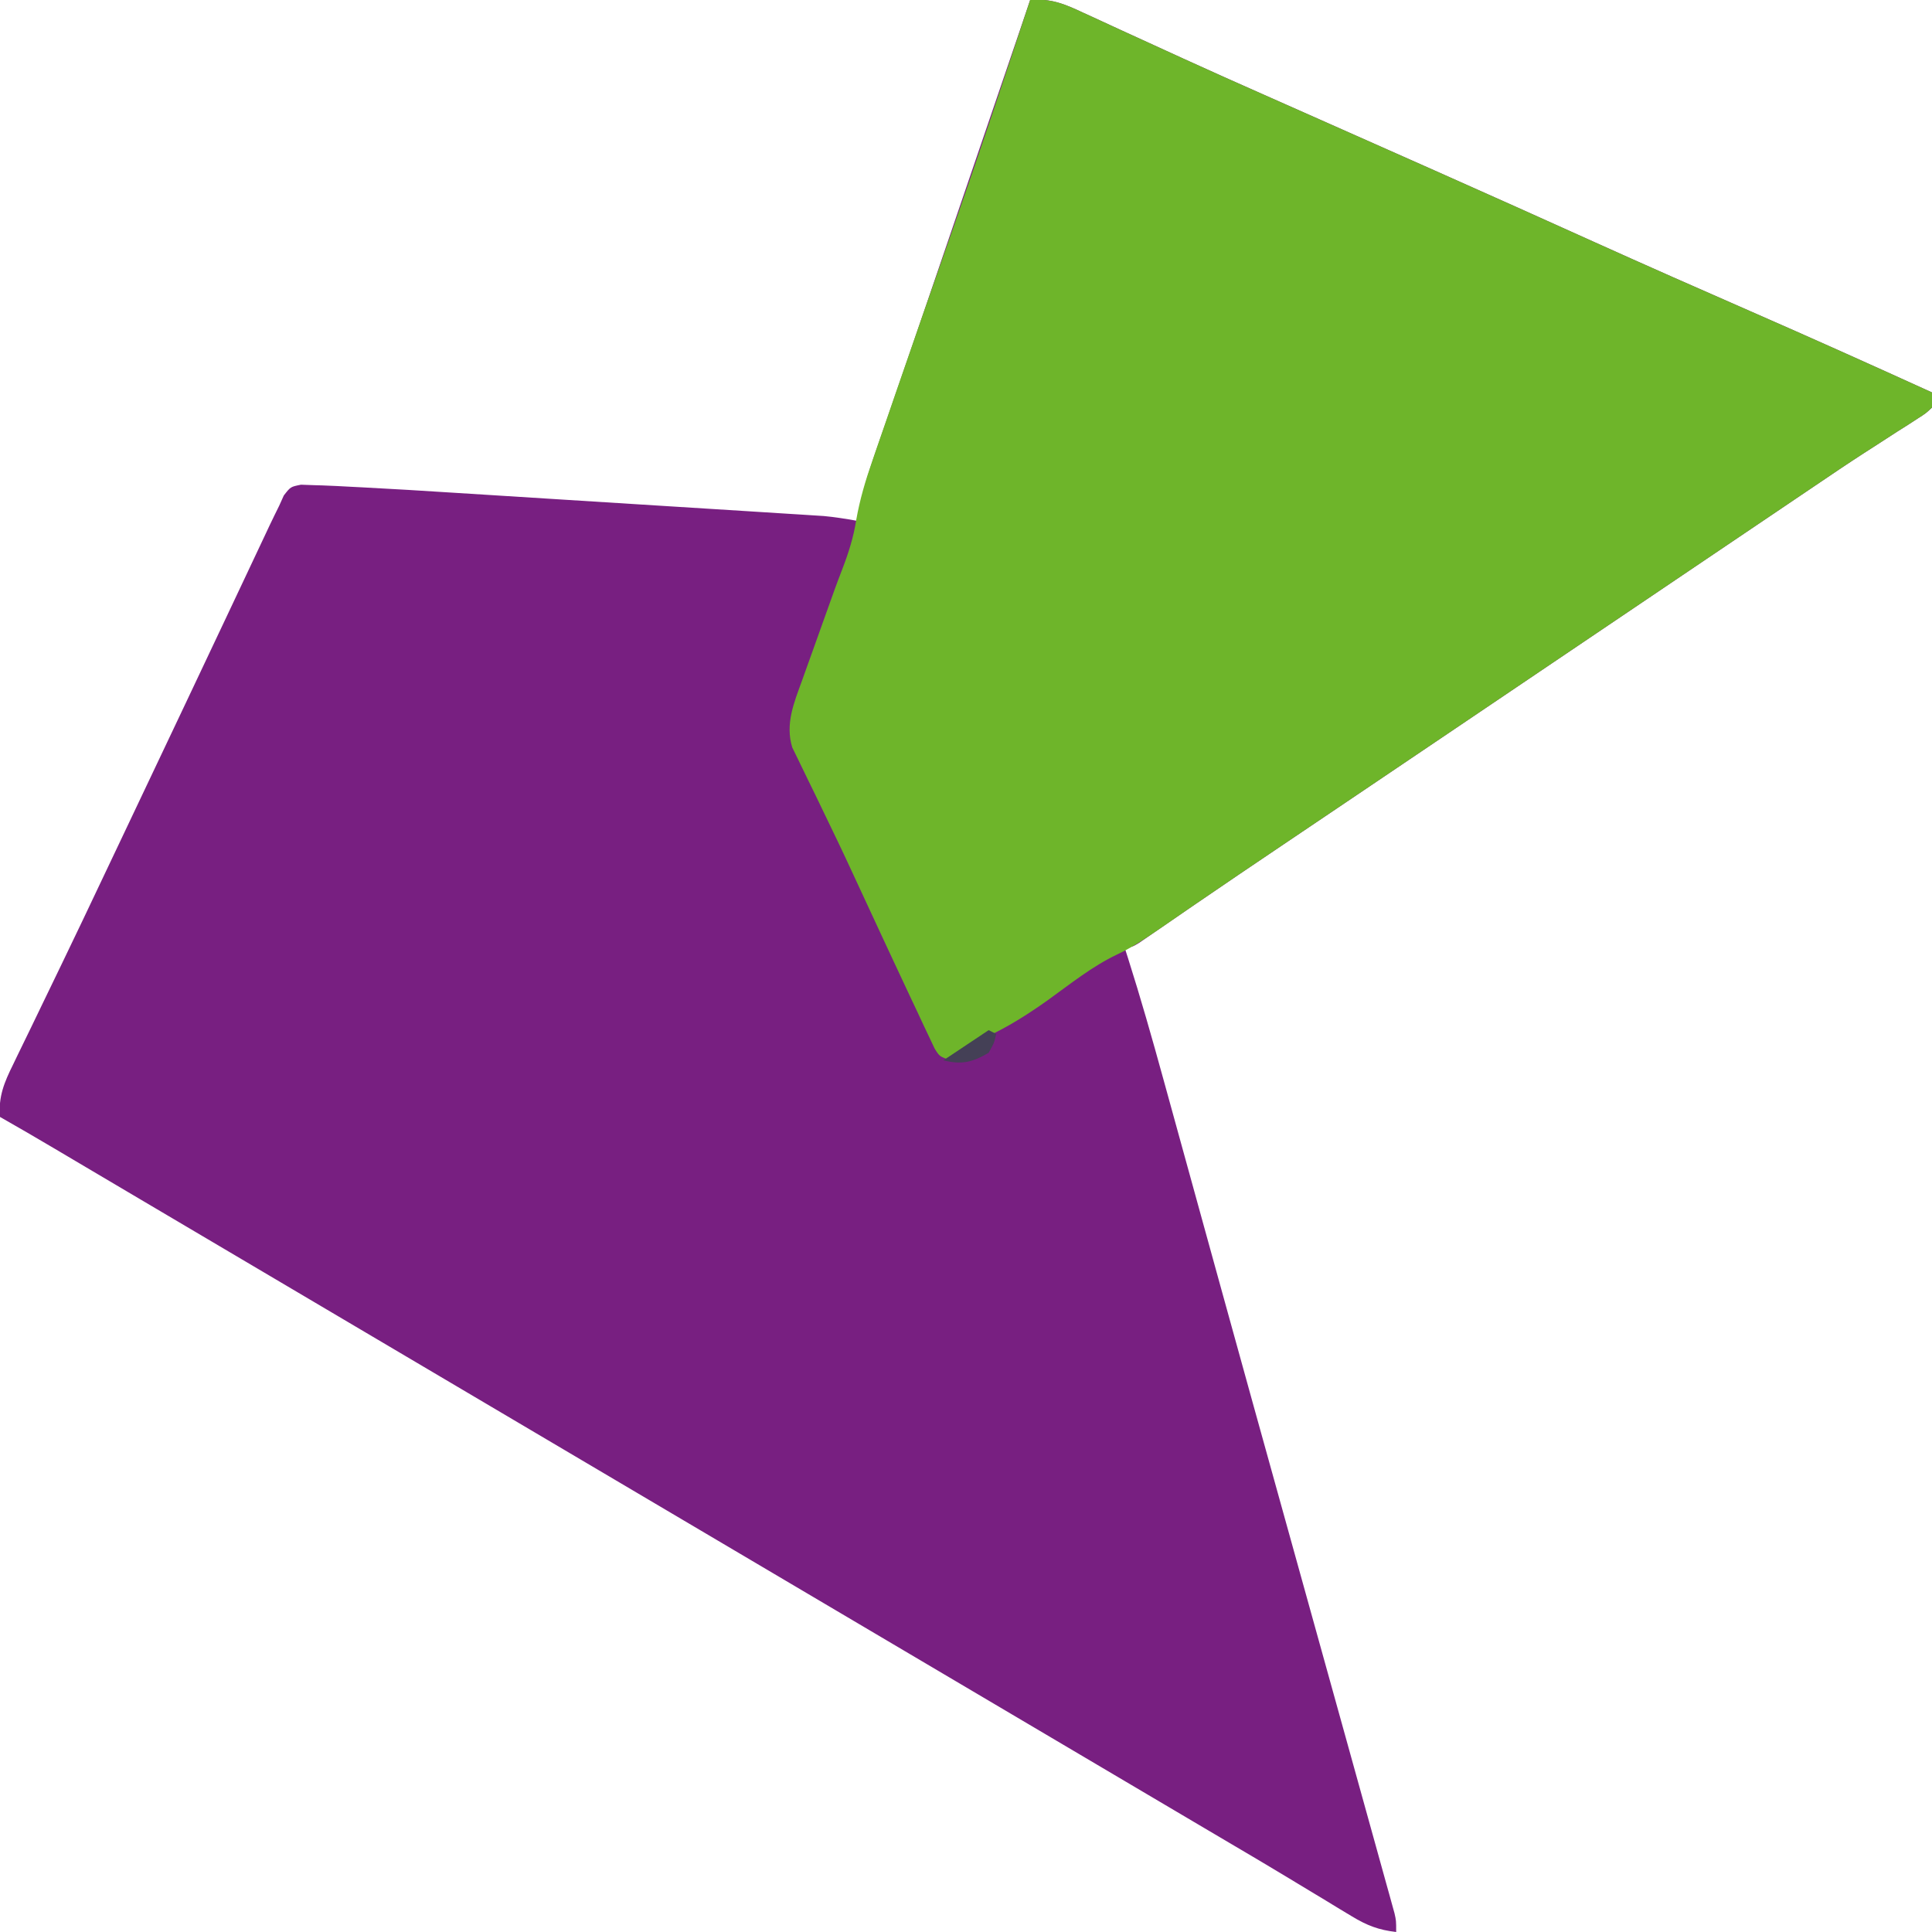 <?xml version="1.0" encoding="UTF-8"?>
<svg version="1.1" xmlns="http://www.w3.org/2000/svg" width="512" height="512">
<path d="M0 0 C5.54 -0.468 9.184 1.079 14.07 3.375 C14.851 3.731 15.632 4.086 16.436 4.453 C19.004 5.625 21.564 6.813 24.125 8 C25.934 8.828 27.744 9.655 29.554 10.481 C33.259 12.171 36.962 13.866 40.664 15.563 C47.597 18.736 54.562 21.836 61.534 24.922 C63.714 25.887 65.893 26.854 68.072 27.821 C71.892 29.517 75.713 31.212 79.534 32.906 C87.773 36.561 96.012 40.217 104.25 43.875 C105.2 44.297 106.151 44.719 107.13 45.154 C121.344 51.467 135.533 57.835 149.708 64.235 C163.312 70.373 176.965 76.396 190.639 82.377 C206.819 89.455 222.928 96.682 239 104 C239 105.32 239 106.64 239 108 C237.395 109.522 237.395 109.522 235.12 110.972 C234.278 111.52 233.435 112.068 232.567 112.633 C231.644 113.214 230.721 113.796 229.77 114.395 C227.825 115.654 225.88 116.914 223.936 118.174 C222.942 118.813 221.948 119.451 220.923 120.109 C216.557 122.933 212.253 125.845 207.949 128.762 C206.266 129.898 204.583 131.033 202.9 132.168 C201.162 133.341 199.425 134.514 197.688 135.688 C195.818 136.949 193.948 138.211 192.079 139.472 C187.308 142.691 182.538 145.911 177.768 149.131 C173.421 152.066 169.074 155 164.727 157.934 C154.817 164.622 144.909 171.311 135 178 C129.223 181.9 123.447 185.799 117.67 189.699 C116.019 190.814 114.368 191.928 112.716 193.043 C103.081 199.548 93.444 206.049 83.805 212.547 C81.922 213.816 80.038 215.086 78.155 216.355 C74.471 218.838 70.787 221.321 67.103 223.803 C59.32 229.047 51.544 234.298 43.805 239.605 C43.2 240.019 42.596 240.433 41.973 240.86 C39.27 242.711 36.57 244.567 33.875 246.432 C32.977 247.049 32.078 247.665 31.152 248.301 C30.389 248.828 29.626 249.356 28.84 249.9 C27 251 27 251 25 251 C25.299 251.935 25.599 252.87 25.908 253.833 C29.29 264.477 32.34 275.193 35.297 285.961 C35.804 287.799 36.311 289.636 36.818 291.474 C37.901 295.394 38.981 299.315 40.06 303.236 C41.778 309.478 43.5 315.719 45.222 321.96 C45.514 323.017 45.806 324.074 46.106 325.164 C46.701 327.318 47.296 329.472 47.89 331.626 C48.794 334.901 49.697 338.175 50.601 341.45 C56.224 361.831 61.882 382.202 67.546 402.571 C70.62 413.627 73.691 424.685 76.762 435.742 C77.244 437.477 77.726 439.212 78.208 440.948 C78.442 441.793 78.677 442.638 78.919 443.508 C80.491 449.17 82.065 454.832 83.64 460.494 C85.42 466.895 87.198 473.296 88.972 479.699 C89.844 482.848 90.718 485.997 91.595 489.145 C92.527 492.49 93.453 495.837 94.379 499.184 C94.649 500.151 94.92 501.118 95.199 502.114 C95.439 502.988 95.68 503.863 95.928 504.763 C96.137 505.516 96.346 506.268 96.561 507.043 C97 509 97 509 97 512 C92.378 511.469 89.247 510.266 85.281 507.859 C84.195 507.208 83.11 506.556 81.991 505.884 C80.827 505.173 79.664 504.461 78.5 503.75 C77.288 503.019 76.076 502.289 74.863 501.559 C72.405 500.081 69.951 498.599 67.499 497.113 C62.585 494.14 57.637 491.226 52.688 488.312 C50.9 487.257 49.112 486.201 47.324 485.145 C46.448 484.627 45.572 484.11 44.669 483.577 C40.113 480.885 35.556 478.193 31 475.5 C29.167 474.417 27.333 473.333 25.5 472.25 C-227.5 322.75 -227.5 322.75 -230.254 321.123 C-232.075 320.047 -233.896 318.971 -235.717 317.895 C-240.488 315.076 -245.258 312.256 -250.027 309.434 C-251.017 308.848 -252.006 308.263 -253.025 307.66 C-254.911 306.545 -256.796 305.429 -258.682 304.312 C-263.433 301.502 -268.199 298.724 -273 296 C-273.47 290.607 -271.853 286.796 -269.512 282.07 C-269.142 281.3 -268.772 280.53 -268.391 279.737 C-267.167 277.194 -265.927 274.66 -264.688 272.125 C-263.821 270.331 -262.956 268.537 -262.092 266.743 C-260.295 263.012 -258.492 259.283 -256.686 255.557 C-252.951 247.842 -249.281 240.097 -245.611 232.351 C-244.034 229.023 -242.453 225.697 -240.873 222.371 C-236.261 212.661 -231.656 202.948 -227.055 193.233 C-225.947 190.896 -224.84 188.558 -223.732 186.22 C-220.23 178.829 -216.732 171.436 -213.245 164.038 C-211.585 160.518 -209.924 156.999 -208.262 153.481 C-207.47 151.801 -206.679 150.121 -205.888 148.441 C-204.794 146.115 -203.696 143.79 -202.598 141.465 C-202.277 140.78 -201.956 140.096 -201.625 139.39 C-200.769 137.584 -199.886 135.791 -199 134 C-198.601 133.112 -198.202 132.225 -197.79 131.31 C-196 129 -196 129 -193.239 128.451 C-192.054 128.494 -190.868 128.536 -189.647 128.58 C-188.959 128.6 -188.271 128.62 -187.562 128.64 C-185.039 128.727 -182.521 128.861 -180 129 C-178.487 129.076 -178.487 129.076 -176.943 129.154 C-168.868 129.569 -160.798 130.067 -152.728 130.583 C-149.203 130.807 -145.677 131.026 -142.151 131.246 C-136.245 131.615 -130.34 131.988 -124.435 132.363 C-117.621 132.796 -110.807 133.224 -103.992 133.648 C-97.403 134.058 -90.814 134.472 -84.226 134.888 C-81.434 135.064 -78.642 135.239 -75.85 135.413 C-71.959 135.655 -68.068 135.904 -64.177 136.152 C-63.027 136.223 -61.877 136.295 -60.692 136.368 C-59.63 136.437 -58.568 136.505 -57.473 136.576 C-56.556 136.634 -55.638 136.692 -54.693 136.752 C-51.762 137.022 -48.897 137.484 -46 138 C-45.831 137.17 -45.831 137.17 -45.658 136.323 C-44.525 130.971 -43.073 125.86 -41.27 120.699 C-41.003 119.922 -40.736 119.145 -40.461 118.345 C-39.582 115.791 -38.697 113.239 -37.812 110.688 C-37.186 108.868 -36.559 107.048 -35.934 105.229 C-34.621 101.413 -33.307 97.597 -31.991 93.783 C-29.116 85.441 -26.274 77.087 -23.431 68.734 C-21.88 64.178 -20.327 59.622 -18.773 55.066 C-18.312 53.714 -18.312 53.714 -17.842 52.333 C-13.667 40.088 -9.485 27.846 -5.303 15.604 C-4.879 14.362 -4.879 14.362 -4.446 13.095 C-3.919 11.553 -3.392 10.01 -2.865 8.468 C-1.902 5.648 -0.942 2.827 0 0 Z " fill="#781F81" transform="translate(273,0)"/>
<path d="M0 0 C5.54 -0.468 9.184 1.079 14.07 3.375 C14.851 3.731 15.632 4.086 16.436 4.453 C19.004 5.625 21.564 6.813 24.125 8 C25.934 8.828 27.744 9.655 29.554 10.481 C33.259 12.171 36.962 13.866 40.664 15.563 C47.597 18.736 54.562 21.836 61.534 24.922 C63.714 25.887 65.893 26.854 68.072 27.821 C71.892 29.517 75.713 31.212 79.534 32.906 C87.773 36.561 96.012 40.217 104.25 43.875 C105.2 44.297 106.151 44.719 107.13 45.154 C121.344 51.467 135.533 57.835 149.708 64.235 C163.312 70.373 176.965 76.396 190.639 82.377 C206.819 89.455 222.928 96.682 239 104 C239 105.32 239 106.64 239 108 C237.395 109.522 237.395 109.522 235.12 110.972 C234.278 111.52 233.435 112.068 232.567 112.633 C231.644 113.214 230.721 113.796 229.77 114.395 C227.825 115.654 225.88 116.914 223.936 118.174 C222.942 118.813 221.948 119.451 220.923 120.109 C216.557 122.933 212.253 125.845 207.949 128.762 C206.266 129.898 204.583 131.033 202.9 132.168 C201.162 133.341 199.425 134.514 197.688 135.688 C195.818 136.949 193.948 138.211 192.079 139.472 C187.308 142.691 182.538 145.911 177.768 149.131 C173.421 152.066 169.074 155 164.727 157.934 C154.817 164.622 144.909 171.311 135 178 C129.223 181.9 123.447 185.799 117.67 189.699 C116.019 190.814 114.368 191.928 112.716 193.043 C103.081 199.548 93.444 206.049 83.805 212.547 C81.922 213.816 80.039 215.085 78.157 216.354 C74.468 218.841 70.779 221.327 67.089 223.812 C59.382 229.006 51.679 234.205 44.016 239.465 C43.425 239.869 42.835 240.274 42.227 240.69 C39.615 242.481 37.005 244.276 34.403 246.081 C30.712 248.615 27.123 251.031 23.066 252.938 C16.419 256.094 10.615 260.786 4.664 265.068 C-0.665 268.849 -5.895 272.174 -11.837 274.909 C-14.076 276.039 -15.947 277.354 -17.938 278.875 C-18.948 279.576 -19.959 280.277 -21 281 C-24 280 -24 280 -25.328 277.852 C-25.997 276.431 -25.997 276.431 -26.68 274.98 C-27.444 273.375 -27.444 273.375 -28.224 271.737 C-28.769 270.566 -29.314 269.394 -29.875 268.188 C-30.454 266.962 -31.033 265.736 -31.614 264.511 C-33.126 261.31 -34.625 258.102 -36.119 254.892 C-36.962 253.081 -37.808 251.271 -38.653 249.461 C-40.785 244.893 -42.915 240.324 -45.021 235.744 C-47.617 230.101 -50.239 224.477 -52.955 218.891 C-54.283 216.157 -55.598 213.418 -56.913 210.677 C-57.548 209.364 -58.189 208.054 -58.836 206.747 C-59.738 204.926 -60.615 203.094 -61.492 201.262 C-62.256 199.699 -62.256 199.699 -63.035 198.104 C-64.973 191.872 -62.568 186.177 -60.418 180.266 C-60.035 179.188 -60.035 179.188 -59.644 178.088 C-58.831 175.806 -58.01 173.528 -57.188 171.25 C-56.647 169.737 -56.107 168.224 -55.568 166.711 C-51.421 155.095 -51.421 155.095 -49.792 150.857 C-48.124 146.508 -46.812 142.406 -46.089 137.796 C-45.141 132.376 -43.646 127.342 -41.832 122.156 C-41.521 121.246 -41.209 120.336 -40.888 119.398 C-39.871 116.429 -38.842 113.465 -37.812 110.5 C-37.091 108.402 -36.37 106.303 -35.649 104.204 C-30.64 89.64 -25.553 75.103 -20.457 60.569 C-13.406 40.456 -6.679 20.238 0 0 Z " fill="#6EB52A" transform="translate(273,0)"/>
<path d="M0 0 C0.66 0.33 1.32 0.66 2 1 C1.5 3.312 1.5 3.312 0 6 C-4.302 8.511 -7.122 9.219 -12 8 C-8.04 5.36 -4.08 2.72 0 0 Z " fill="#444056" transform="translate(262,273)"/>
</svg>
